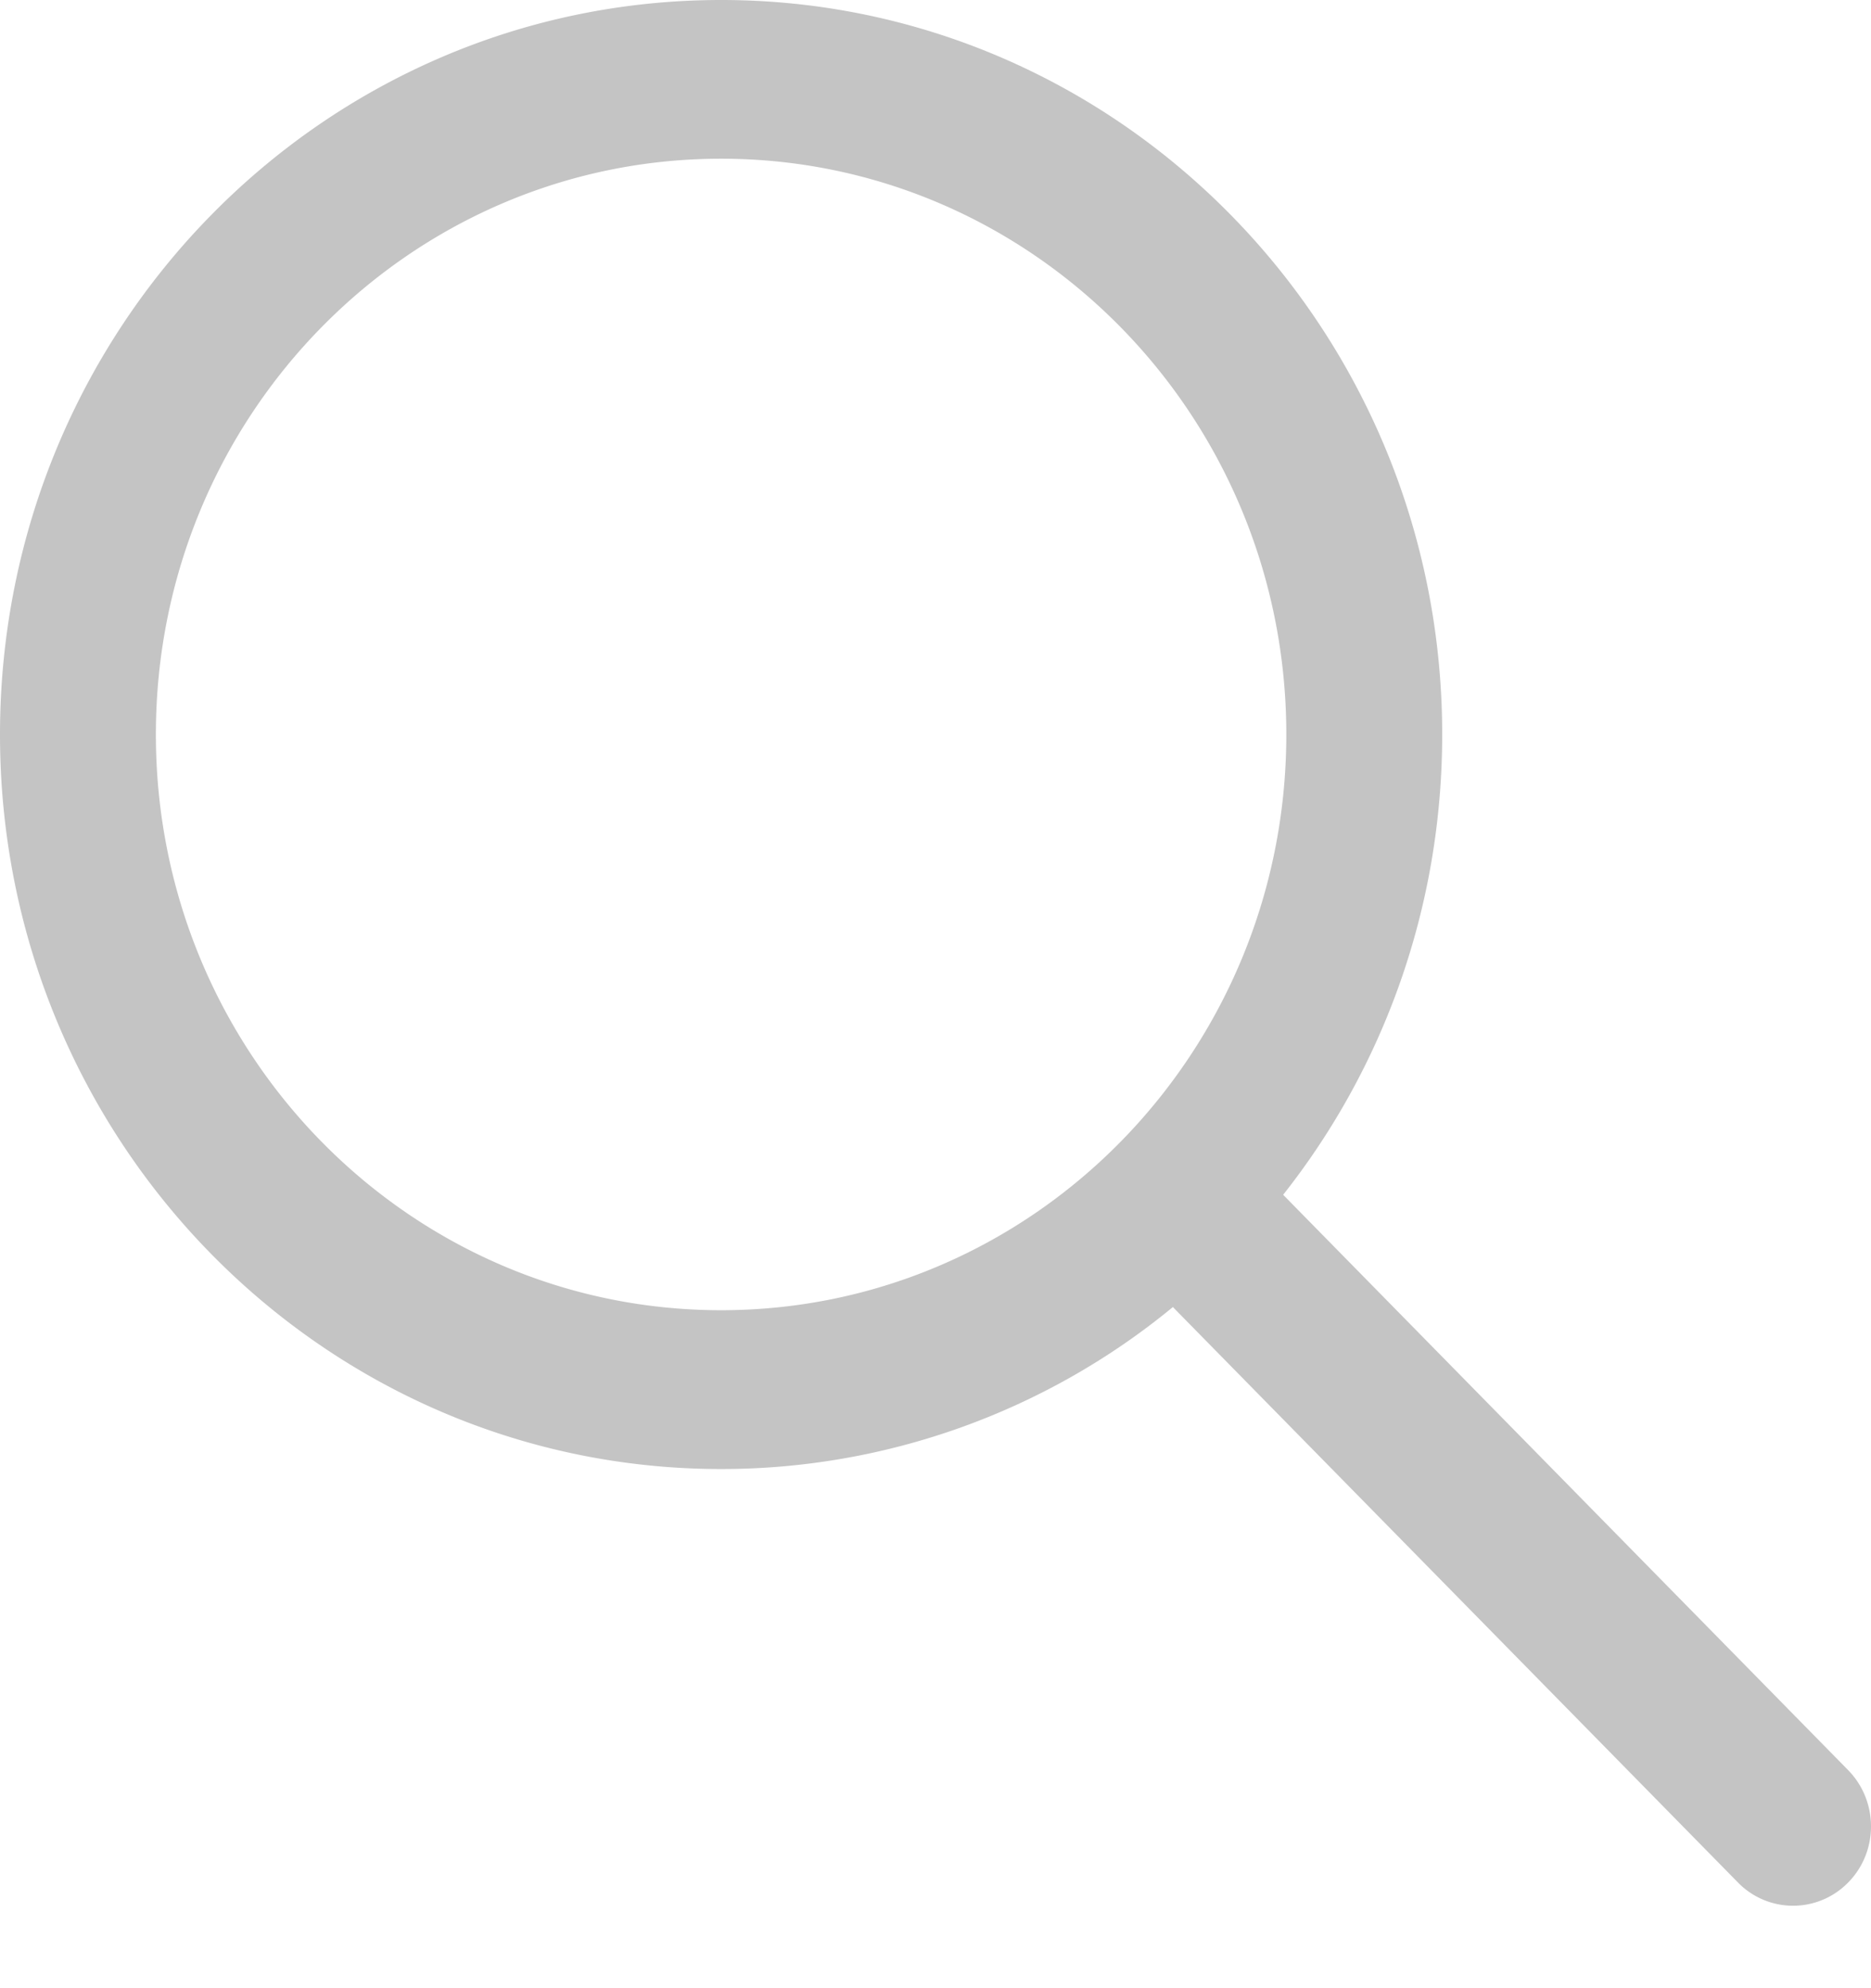<svg xmlns="http://www.w3.org/2000/svg" width="16" height="17" viewBox="0 0 16 17"><path fill="#c4c4c4" d="M6.167 12.561C2.76 12.561 0 9.75 0 6.281 0 2.81 2.76 0 6.167 0c3.405 0 6.166 2.812 6.166 6.28 0 1.49-.509 2.859-1.36 3.936l4.832 4.92c.26.266.26.696 0 .96a.658.658 0 0 1-.943 0l-4.832-4.92a6.072 6.072 0 0 1-3.863 1.385zm0-1.358C8.836 11.203 11 8.999 11 6.28S8.836 1.357 6.167 1.357c-2.67 0-4.834 2.204-4.834 4.923s2.164 4.923 4.834 4.923z"/></svg>